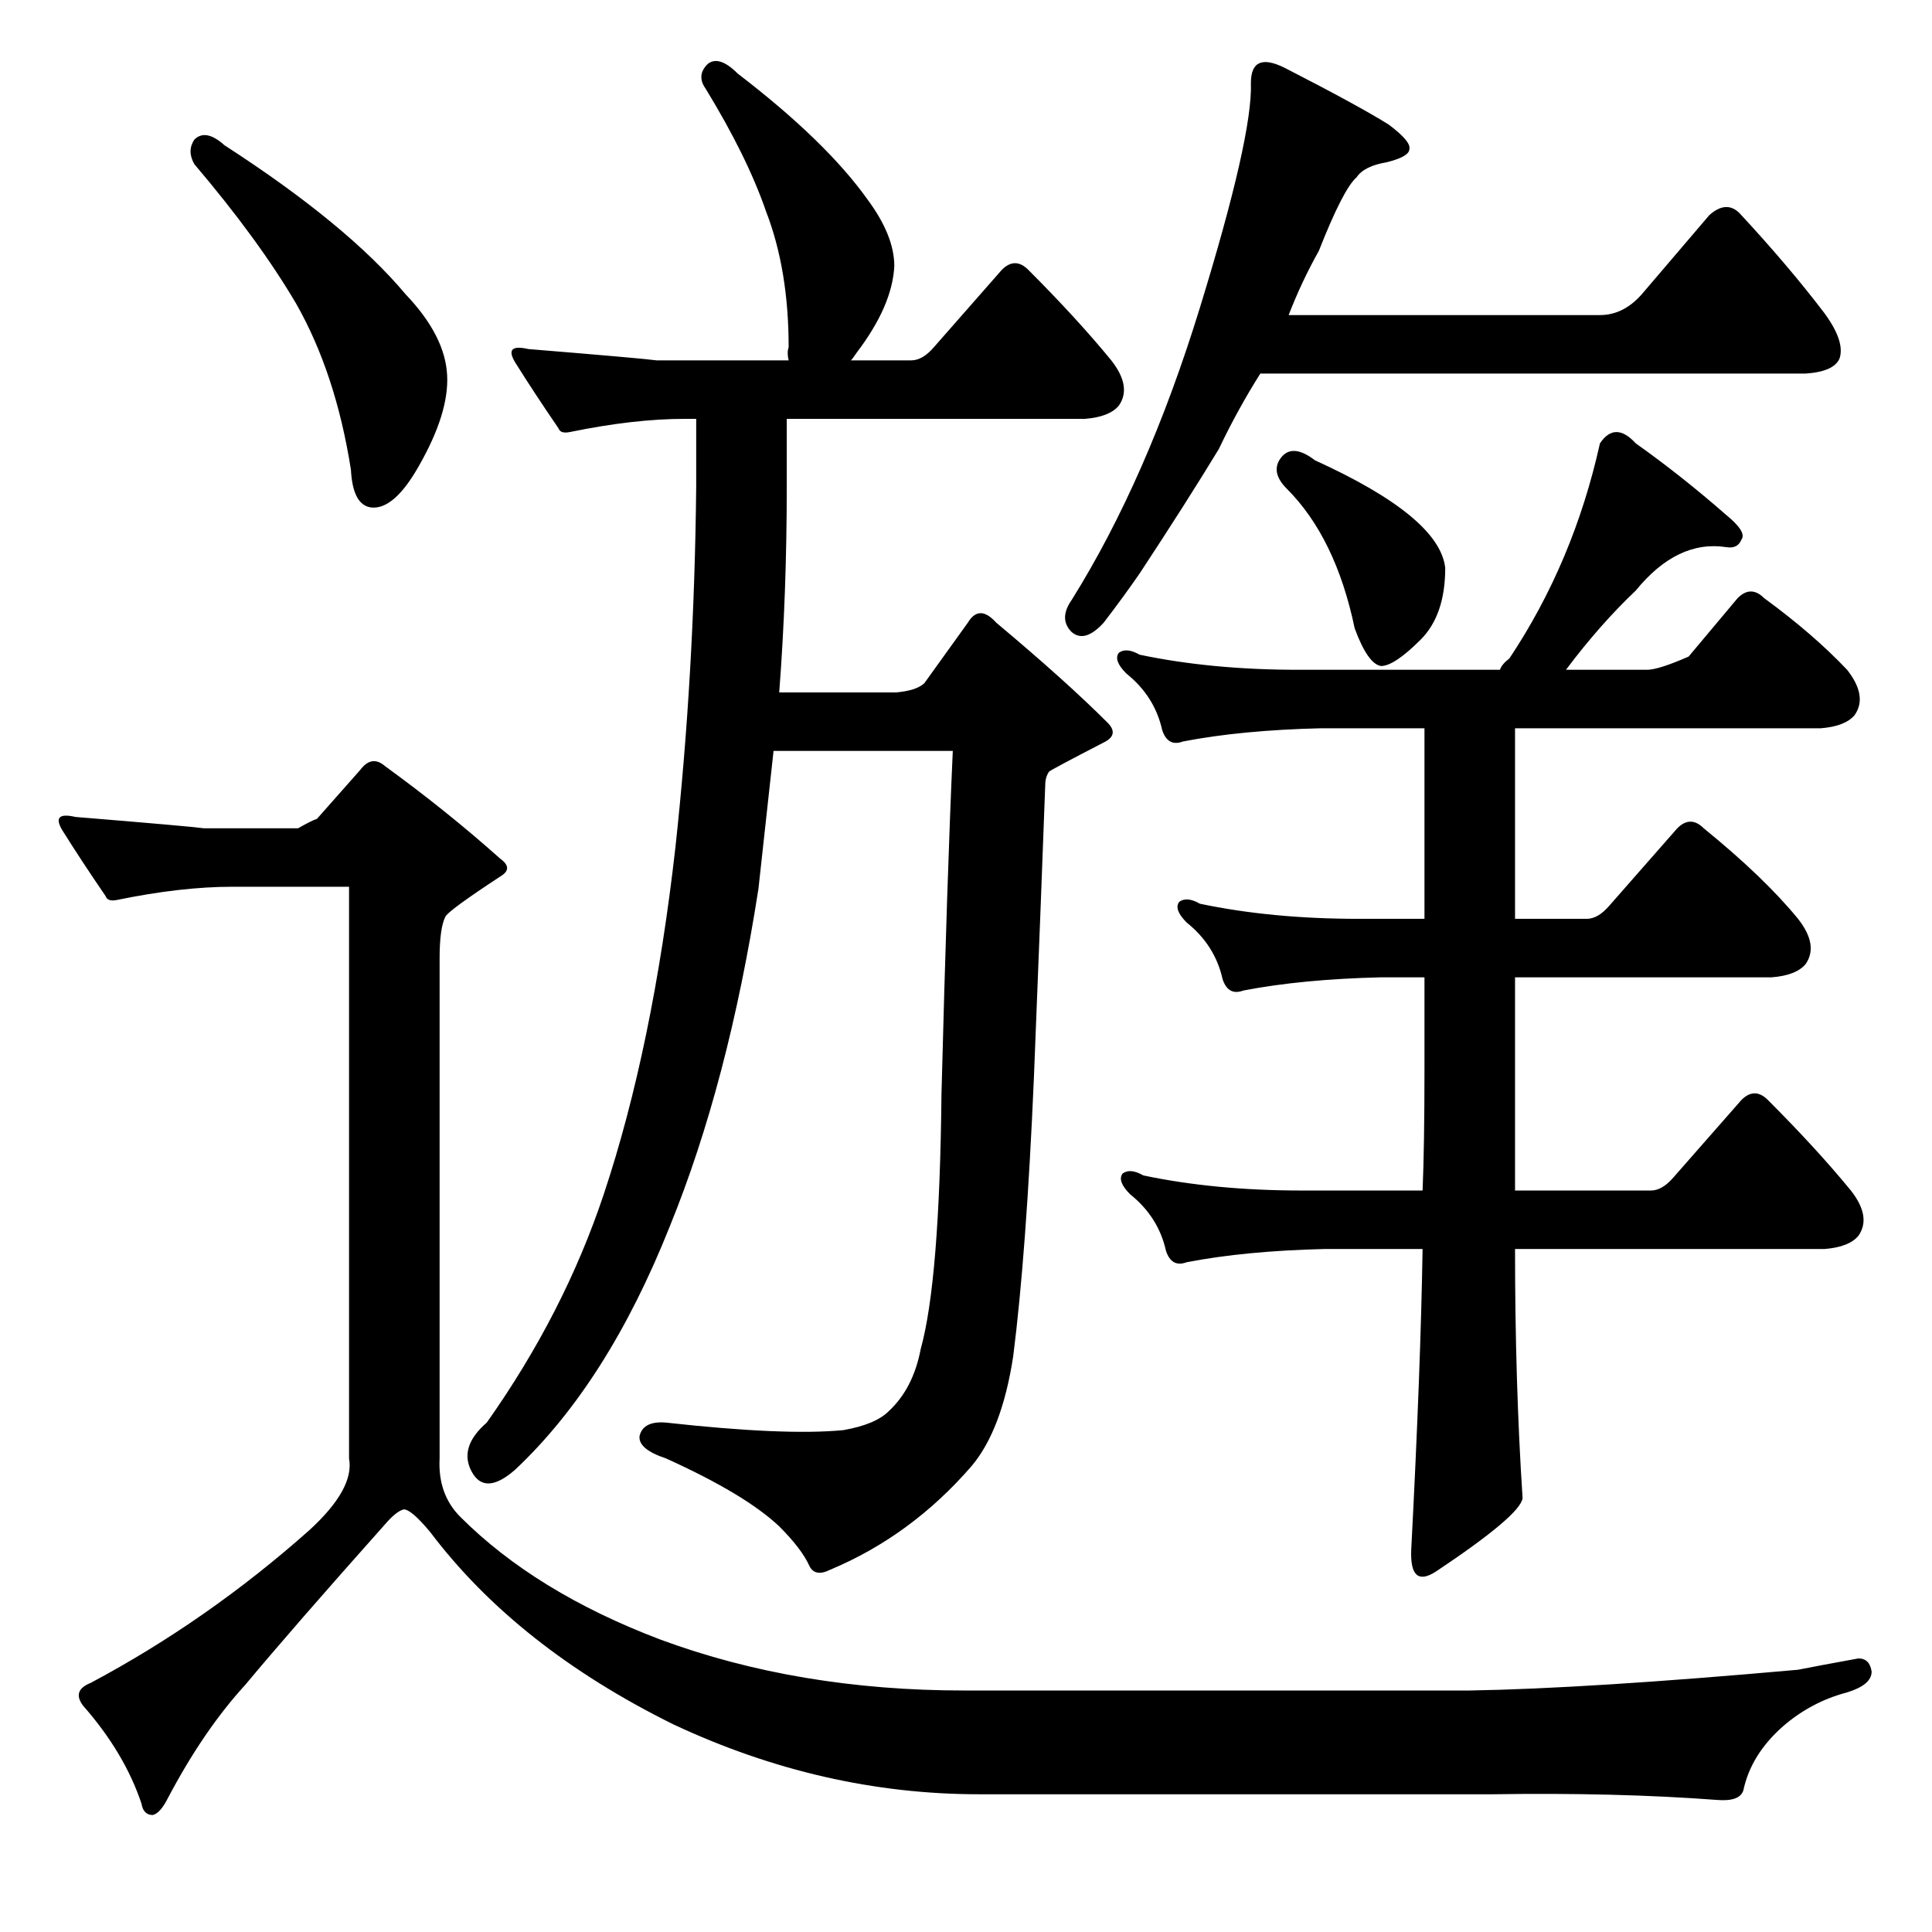 <?xml version="1.0" standalone="no"?>
<!DOCTYPE svg PUBLIC "-//W3C//DTD SVG 1.1//EN" "http://www.w3.org/Graphics/SVG/1.1/DTD/svg11.dtd" >
<svg xmlns="http://www.w3.org/2000/svg" xmlns:xlink="http://www.w3.org/1999/xlink" version="1.1" viewBox="0 -205 1024 1024">
  <g transform="matrix(1 0 0 -1 0 819)">
   <path fill="currentColor"
d="M369 802h-6q-27 0 -61 -7q-5 -1 -6 2q-13 19 -23 35q-6 10 7 7q61 -5 68 -6h70q-1 4 0 7q0 41 -12 72q-10 29 -32 65q-5 7 1 13q6 5 16 -5q47 -36 69 -67q14 -19 14 -35q-1 -21 -20 -46q-2 -3 -3 -4h32q6 0 12 7l36 41q7 7 14 0q26 -26 44 -48q11 -14 4 -24q-5 -6 -18 -7
h-158v-36q0 -57 -4 -109h62q11 1 15 5l23 32q6 10 15 0q37 -31 59 -53q6 -6 -1 -10q-29 -15 -30 -16q-2 -3 -2 -7q-2 -55 -6 -155q-4 -93 -11 -148q-6 -39 -22 -58q-32 -37 -75 -55q-8 -4 -11 2q-4 9 -16 21q-18 17 -60 36q-15 5 -14 12q2 8 14 7q63 -7 94 -4q17 3 24 10
q13 12 17 33q10 36 11 135q3 116 6 182h-95q-4 -37 -8 -73q-16 -103 -47 -179q-33 -83 -82 -129q-16 -14 -23 -1t8 26q41 58 62 121q26 78 38 184q10 92 11 191v36zM103 950q6 6 16 -3q65 -42 96 -79q21 -22 22 -43q1 -20 -15 -48q-13 -23 -25 -22q-10 1 -11 20
q-8 51 -29 88q-20 34 -54 74q-4 7 0 13zM123 554q-27 0 -61 -7q-5 -1 -6 2q-13 19 -23 35q-6 10 7 7q61 -5 68 -6h50q7 4 10 5l23 26q6 8 13 2q33 -24 61 -49q7 -5 1 -9q-29 -19 -30 -22q-3 -6 -3 -22v-265q-1 -19 11 -31q40 -40 106 -65q73 -27 161 -27h268q62 1 174 11
q10 2 32 6q6 0 7 -7q0 -7 -13 -11q-19 -5 -34 -18q-17 -15 -21 -34q-2 -6 -14 -5q-53 4 -119 3h-272q-83 0 -162 37q-83 41 -129 102q-10 12 -14 12q-4 -1 -10 -8q-49 -55 -74 -85q-22 -24 -41 -60q-4 -8 -8 -9q-5 0 -6 6q-9 27 -31 52q-6 8 4 12q62 33 116 81q24 22 21 38
v303h-62zM678 780q6 10 19 0q66 -30 69 -57q0 -25 -13 -38q-14 -14 -21 -14q-7 1 -14 20q-10 48 -36 74q-8 8 -4 15zM867 789q24 -17 48 -38q11 -9 8 -13q-2 -5 -8 -4q-26 4 -48 -23q-19 -18 -37 -42h43q6 0 22 7l26 31q7 7 14 0q26 -19 44 -38q11 -14 4 -24q-5 -6 -18 -7
h-162v-101h38q6 0 12 7l36 41q7 7 14 0q32 -26 50 -48q11 -14 4 -24q-5 -6 -18 -7h-136v-113h72q6 0 12 7l36 41q7 7 14 0q26 -26 44 -48q11 -14 4 -24q-5 -6 -18 -7h-164q0 -71 4 -132q-1 -9 -46 -39q-14 -9 -13 12q5 96 6 159h-52q-42 -1 -73 -7q-8 -3 -11 6q-4 18 -19 30
q-7 7 -4 11q4 3 11 -1q38 -8 84 -8h64q1 24 1 64v49h-23q-42 -1 -73 -7q-8 -3 -11 6q-4 18 -19 30q-7 7 -4 11q4 3 11 -1q38 -8 84 -8h35v101h-55q-42 -1 -73 -7q-8 -3 -11 6q-4 18 -19 30q-7 7 -4 11q4 3 11 -1q38 -8 84 -8h107q1 3 5 6q34 51 48 114q8 12 19 0zM646 786
q-17 -28 -42 -66q-9 -13 -19 -26q-10 -11 -17 -5q-7 7 0 17q40 64 68 155t27 119q0 17 18 8q39 -20 55 -30q12 -9 11 -13q0 -4 -12 -7q-12 -2 -16 -8q-7 -6 -20 -39q-9 -16 -16 -34h165q13 0 23 12l35 41q9 8 16 1q26 -28 45 -53q11 -15 8 -24q-3 -7 -18 -8h-289
q-12 -19 -22 -40z" />
  </g>

</svg>
